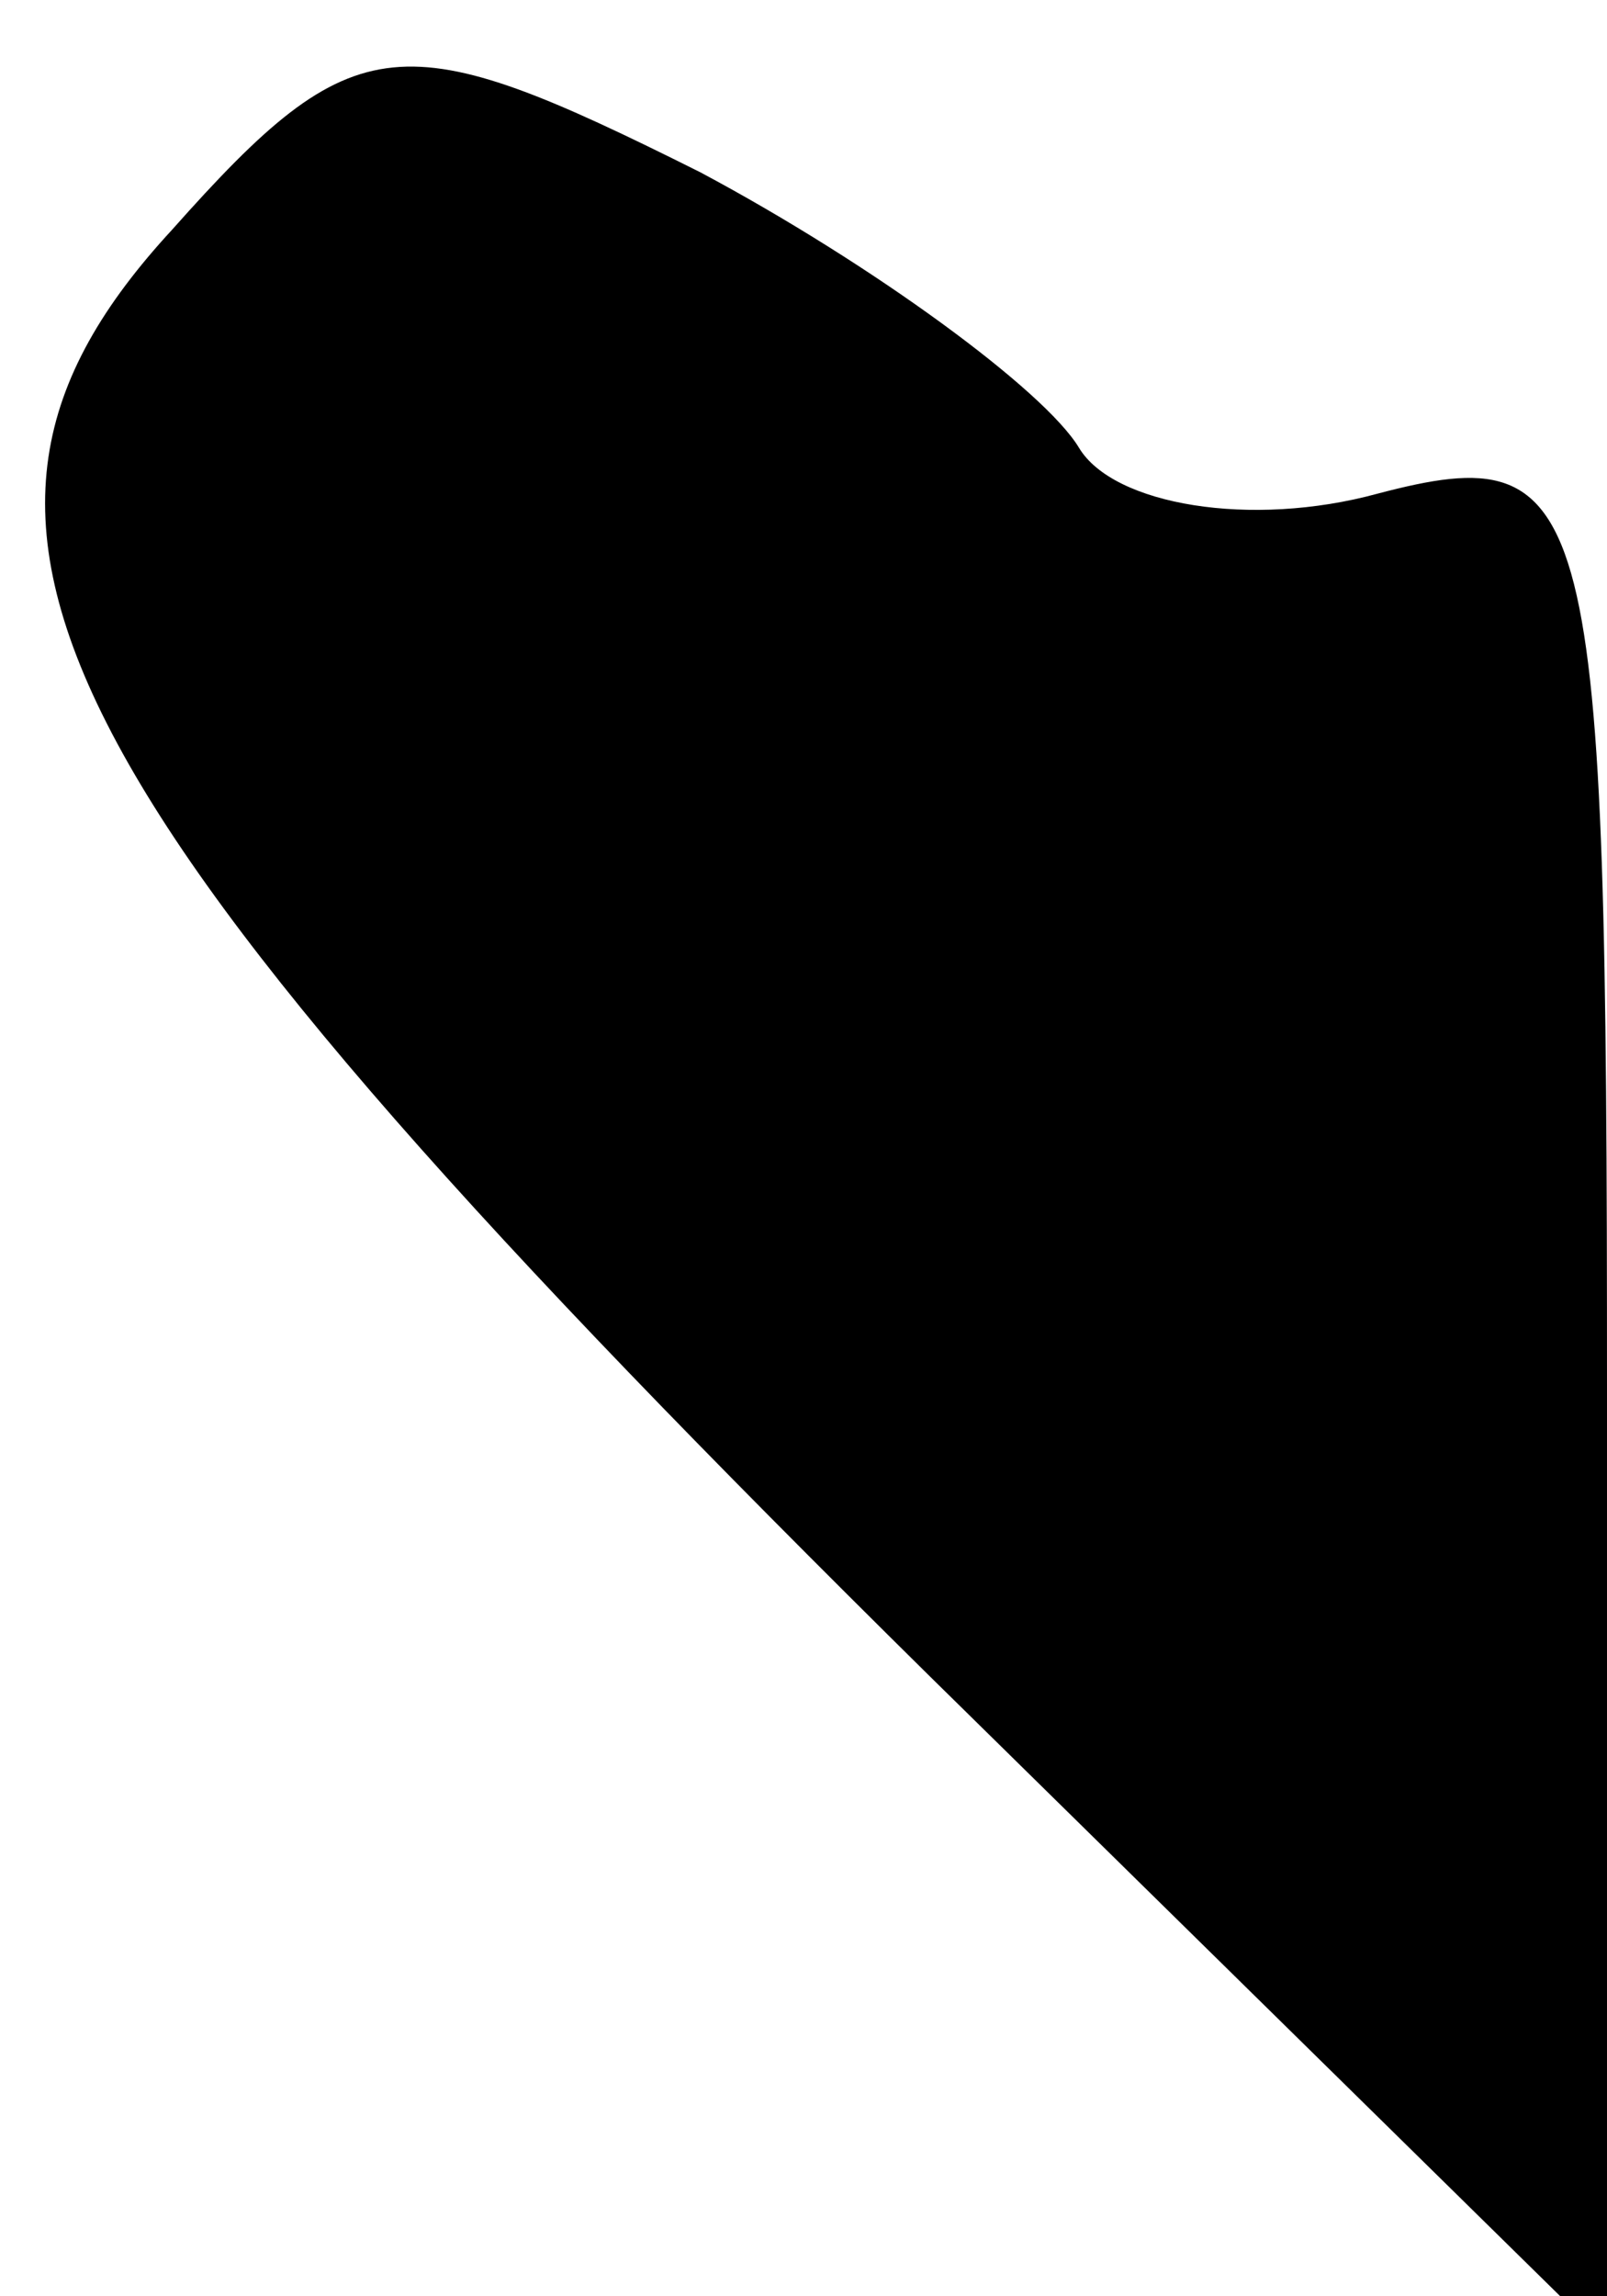 <?xml version="1.0" standalone="no"?>
<!DOCTYPE svg PUBLIC "-//W3C//DTD SVG 20010904//EN"
 "http://www.w3.org/TR/2001/REC-SVG-20010904/DTD/svg10.dtd">
<svg version="1.0" xmlns="http://www.w3.org/2000/svg"
 width="14pt" height="20pt" viewBox="0 0 14 20"
 preserveAspectRatio="xMidYMid meet">
<g transform="translate(0,20) scale(0.1,-0.1)"
fill="#000000" stroke="none">
<path fill="#000000" stroke="none" d="M15 180 c-24 -26 -12 -49 66 -126 l59
-58 0 83 c0 78 -1 83 -20 78 -11 -3 -23 -1 -26 4 -3 5 -18 16 -33 24 -26 13
-30 13 -46 -5z"/>
</g>
</svg>
